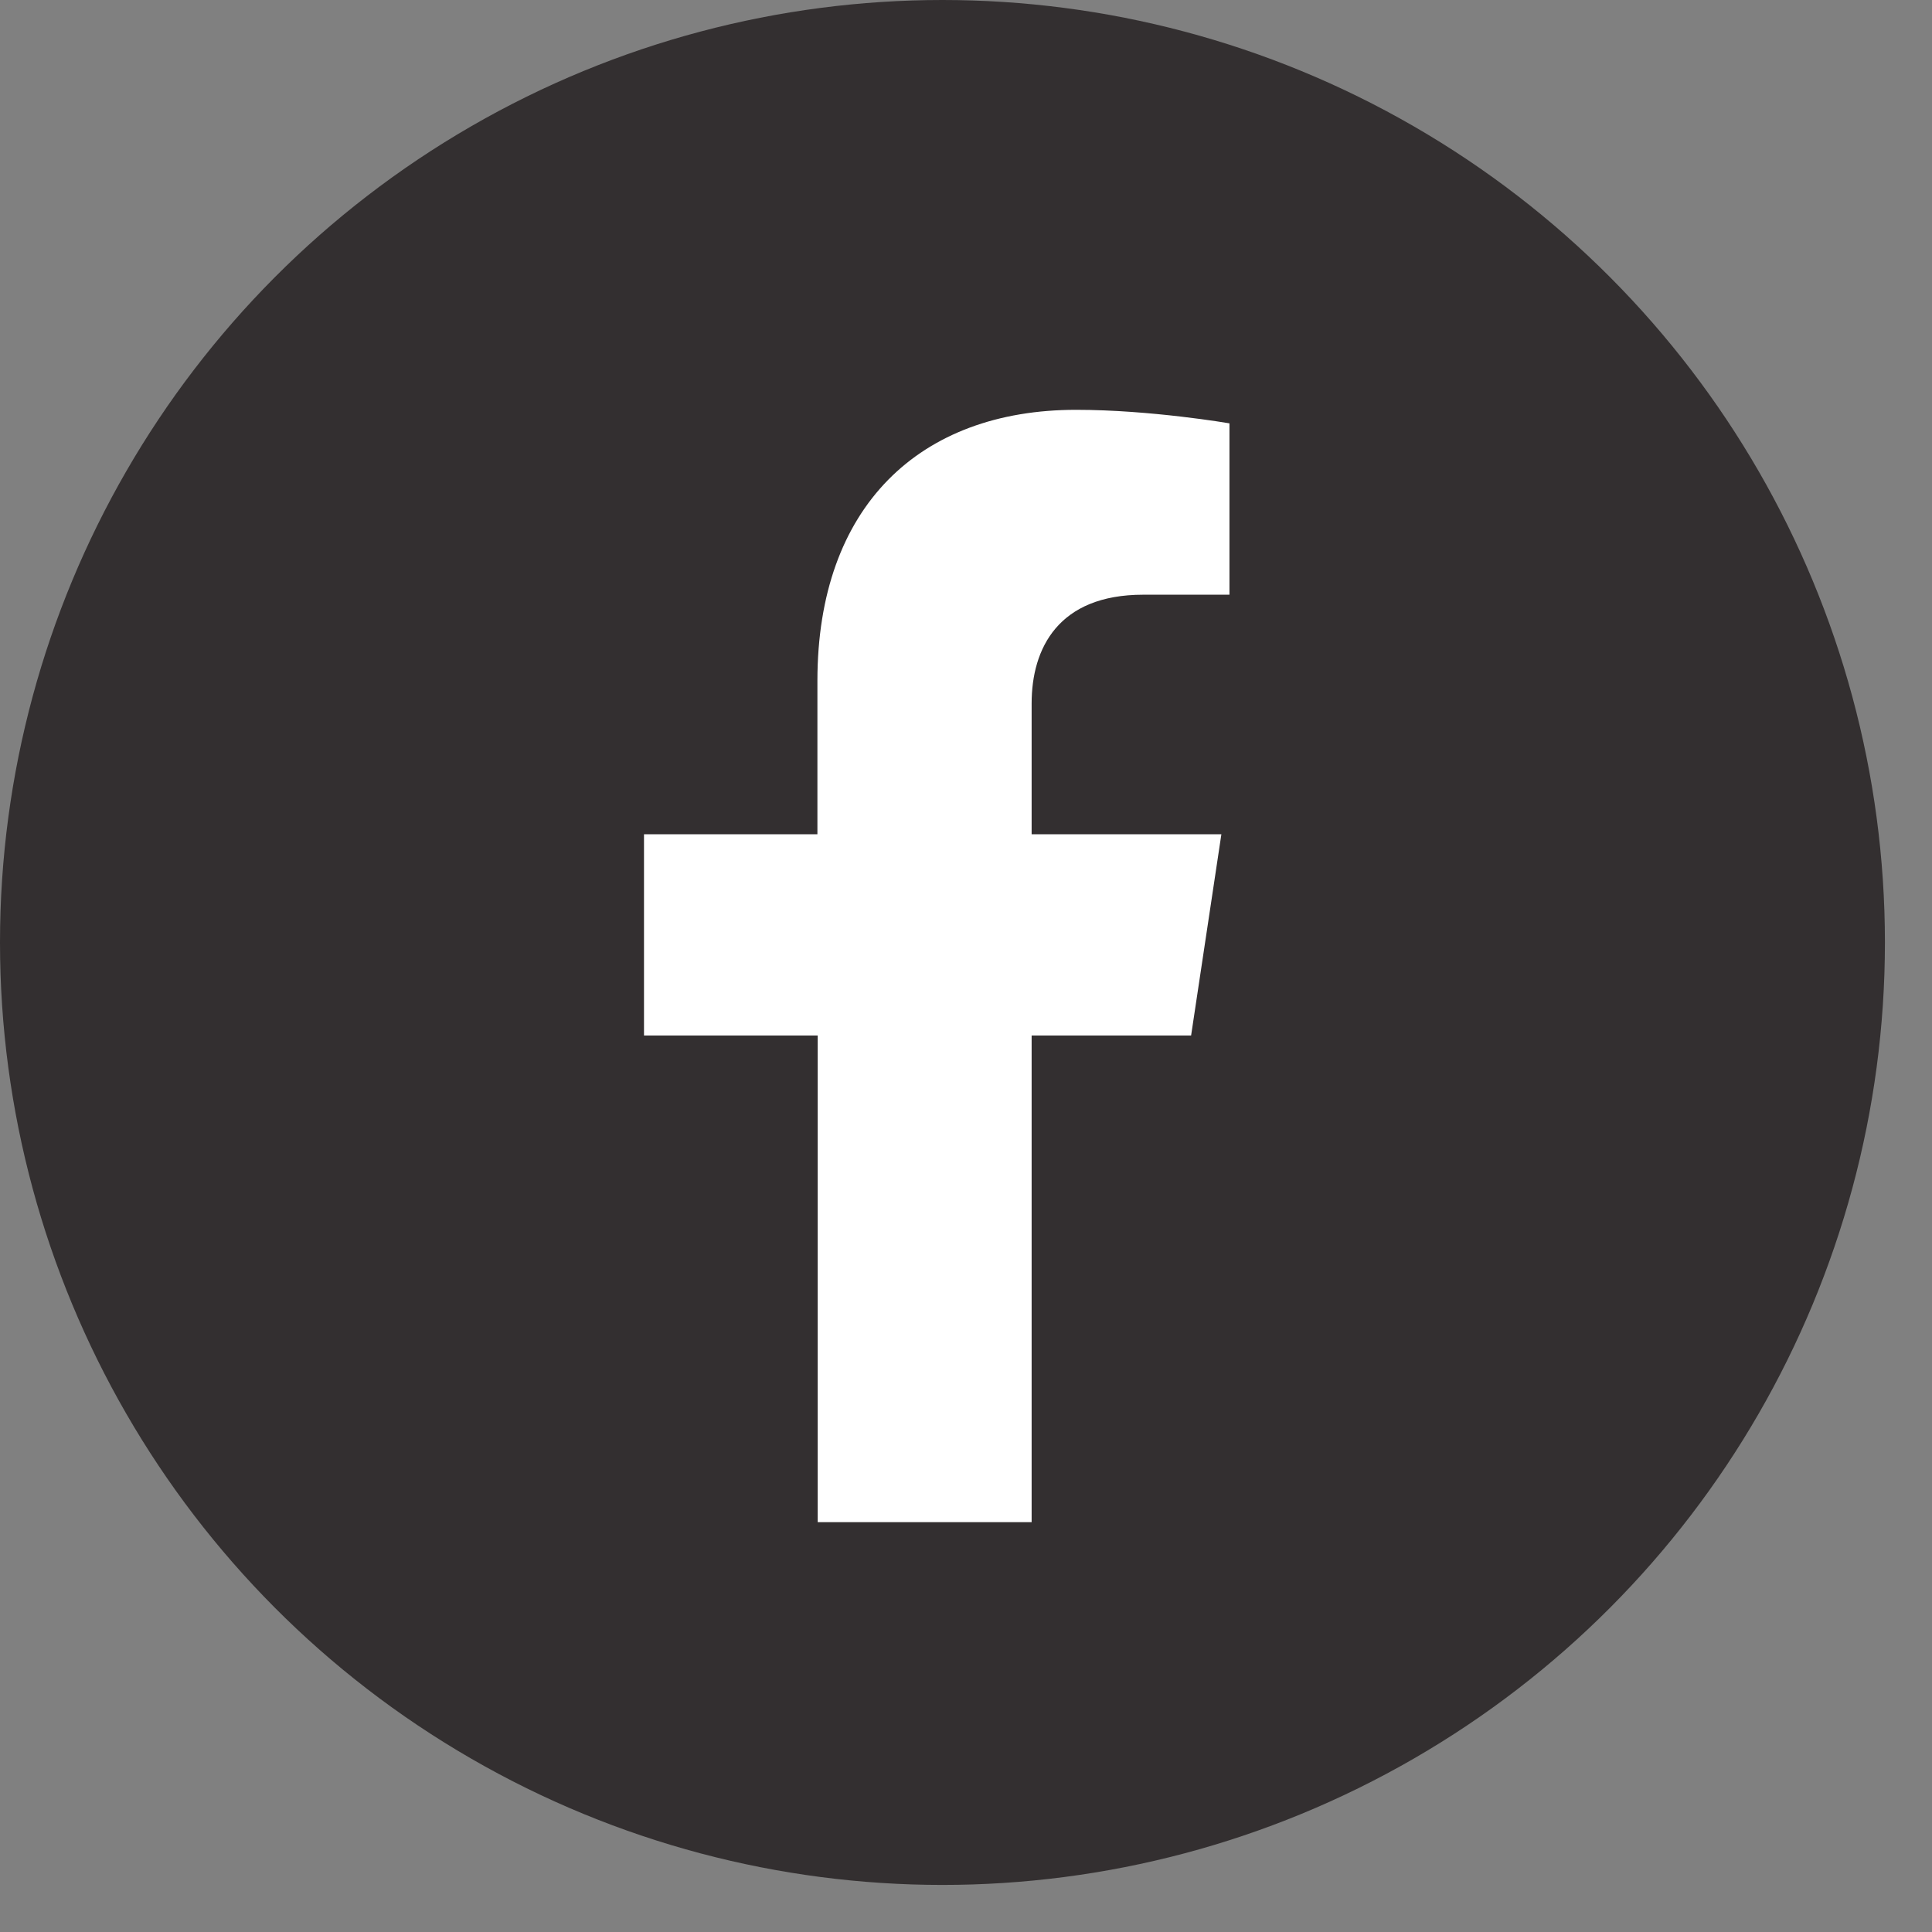 <svg width="33" height="33" viewBox="0 0 33 33" fill="none" xmlns="http://www.w3.org/2000/svg">
<rect x="0" y="0" width="33" height="33" fill="#808080" stroke="none"/>
<circle cx="16.098" cy="16.098" r="16.098" fill="#332F30"/>
<path d="M20.345 17.687L20.862 14.25H17.621V12.016C17.621 11.076 18.075 10.158 19.527 10.158H21V7.231C21 7.231 19.659 7 18.381 7C15.709 7 13.962 8.649 13.962 11.629V14.25H11V17.687H13.967V26H17.621V17.687H20.345Z" fill="white"/>
</svg>
